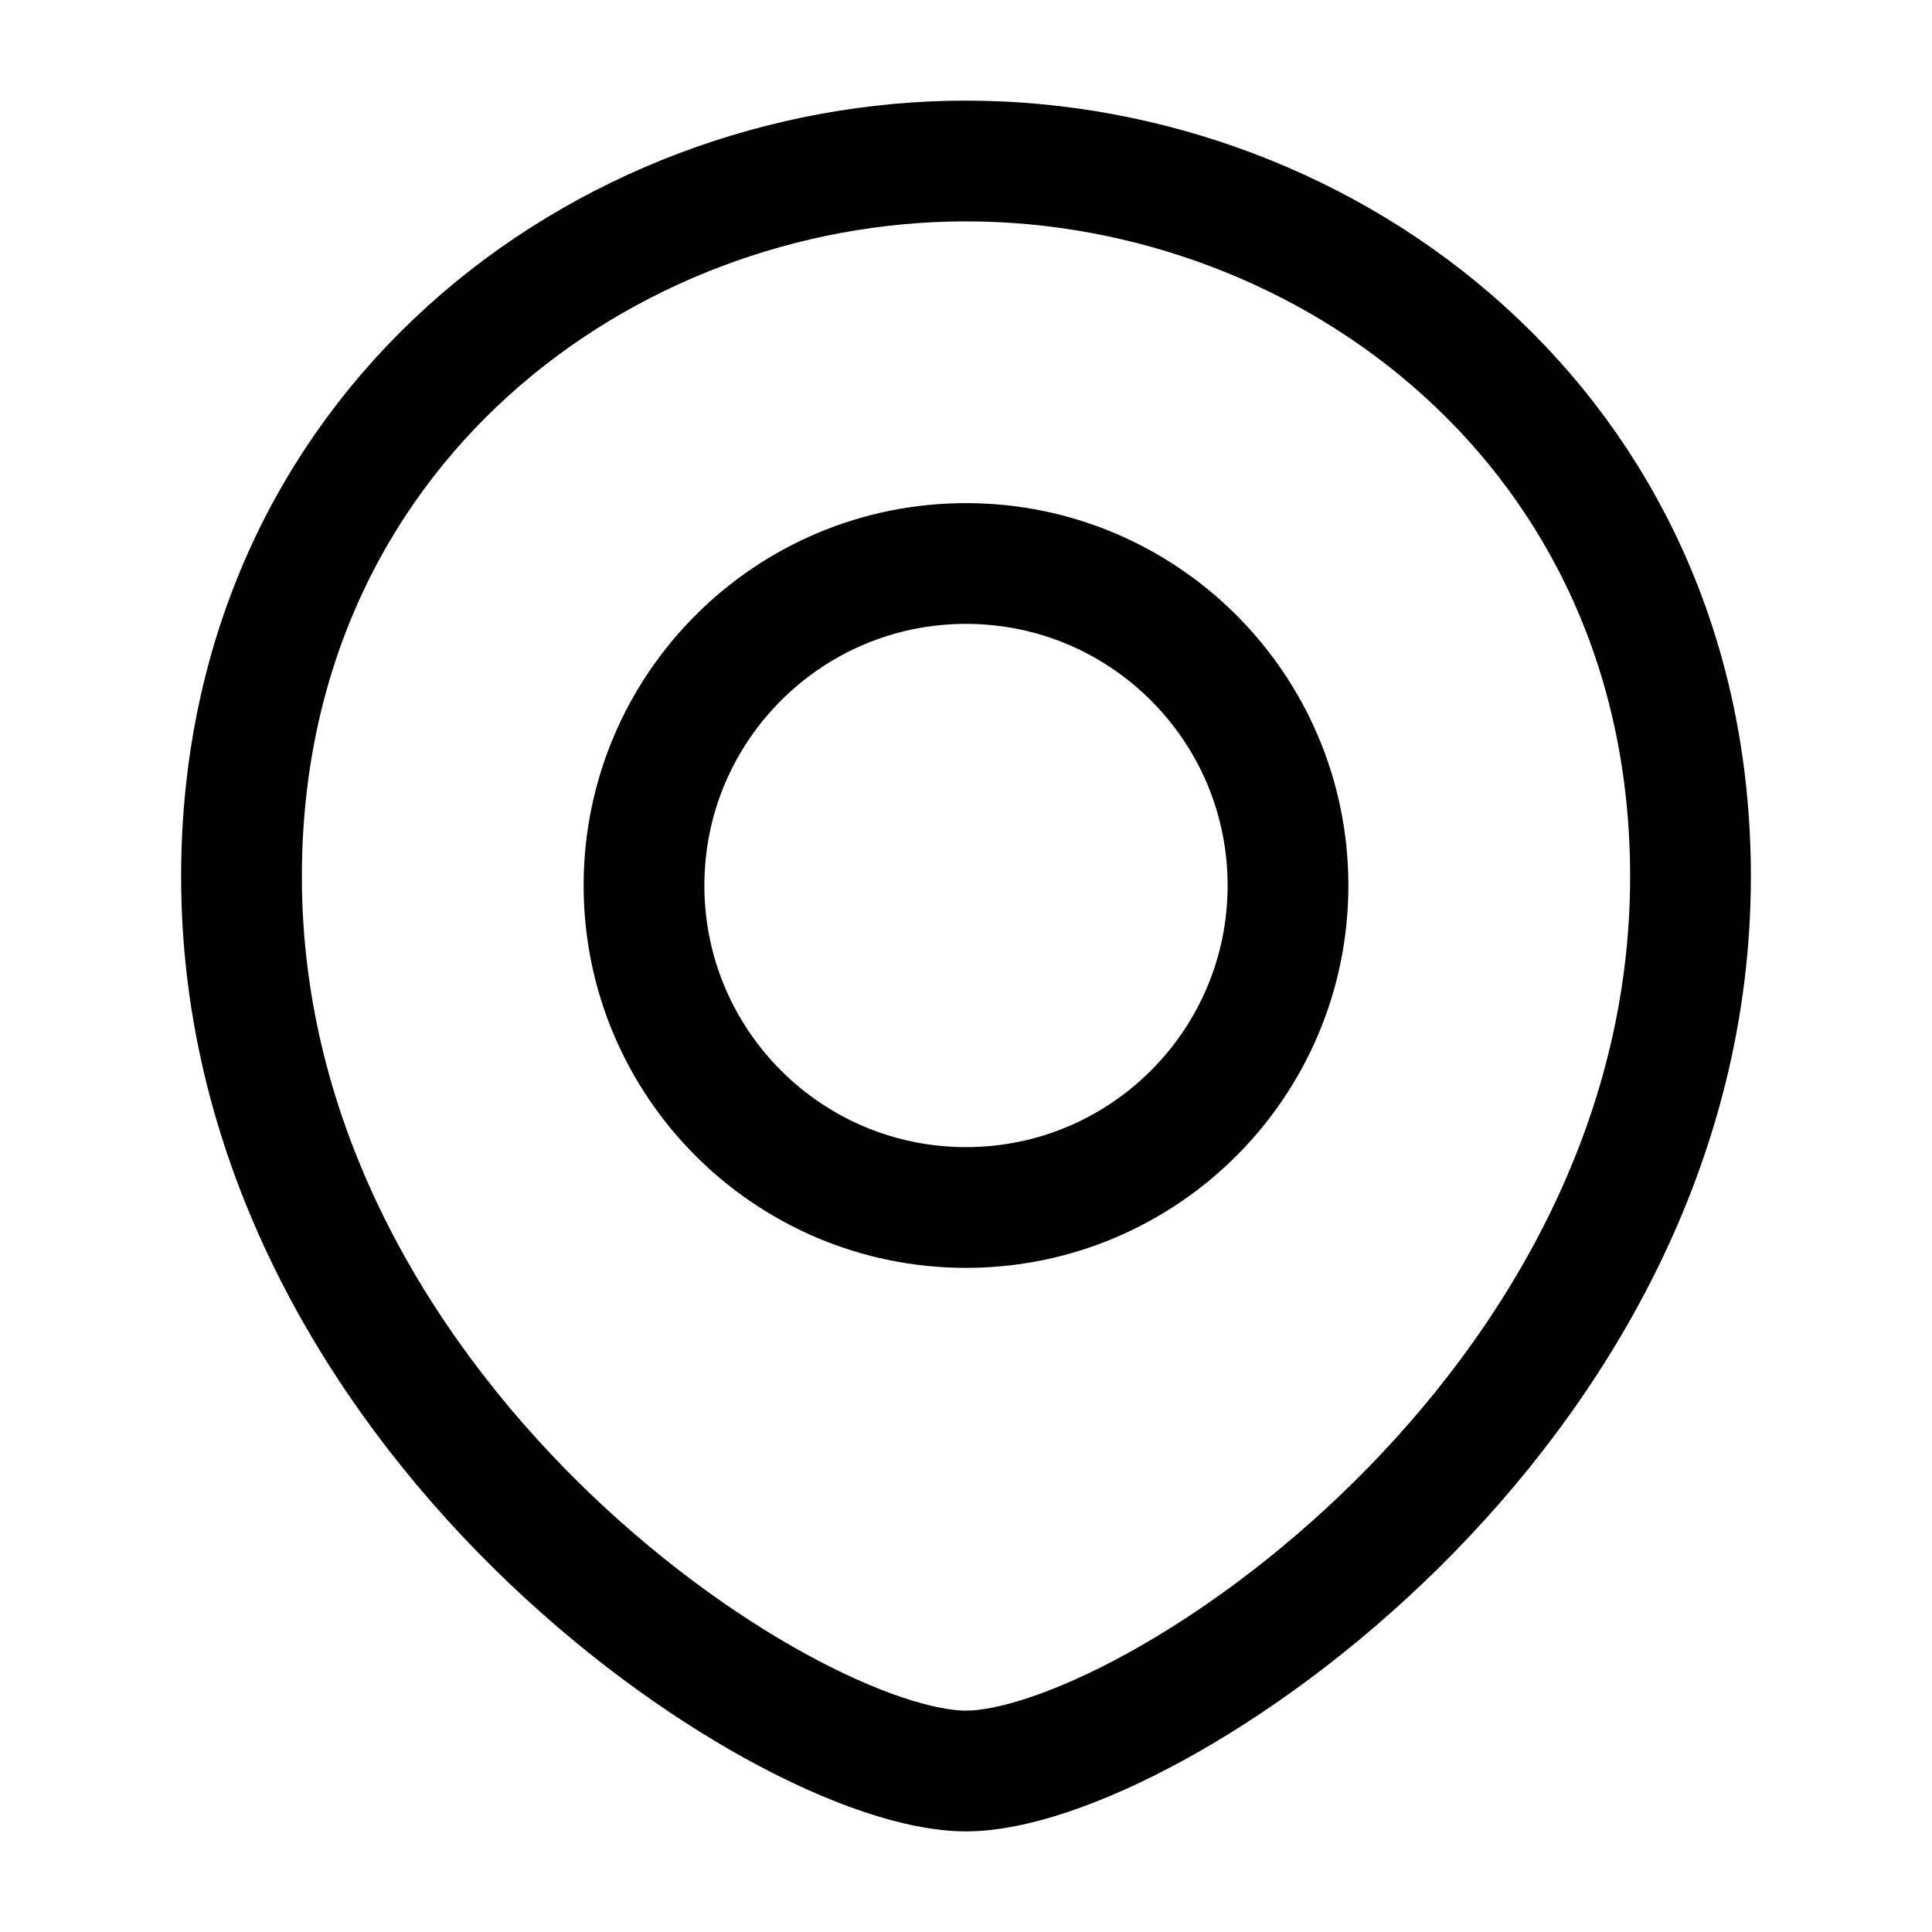 <svg width="24" height="24" viewBox="0 0 24 24" fill="none" xmlns="http://www.w3.org/2000/svg">
<path d="M21 10.889C21 17.556 14.25 22 12 22C9.75 22 3 17.556 3 10.889C3 5.333 7.5 2 12 2C16.5 2 21 5.333 21 10.889Z" stroke="black" stroke-width="1.5" stroke-linecap="round" stroke-linejoin="round"/>
<path d="M8 11C8 13.209 9.791 15 12 15C14.209 15 16 13.209 16 11C16 8.791 14.209 7 12 7C9.791 7 8 8.791 8 11Z" stroke="black" stroke-width="1.5" stroke-linecap="round"/>
</svg>
